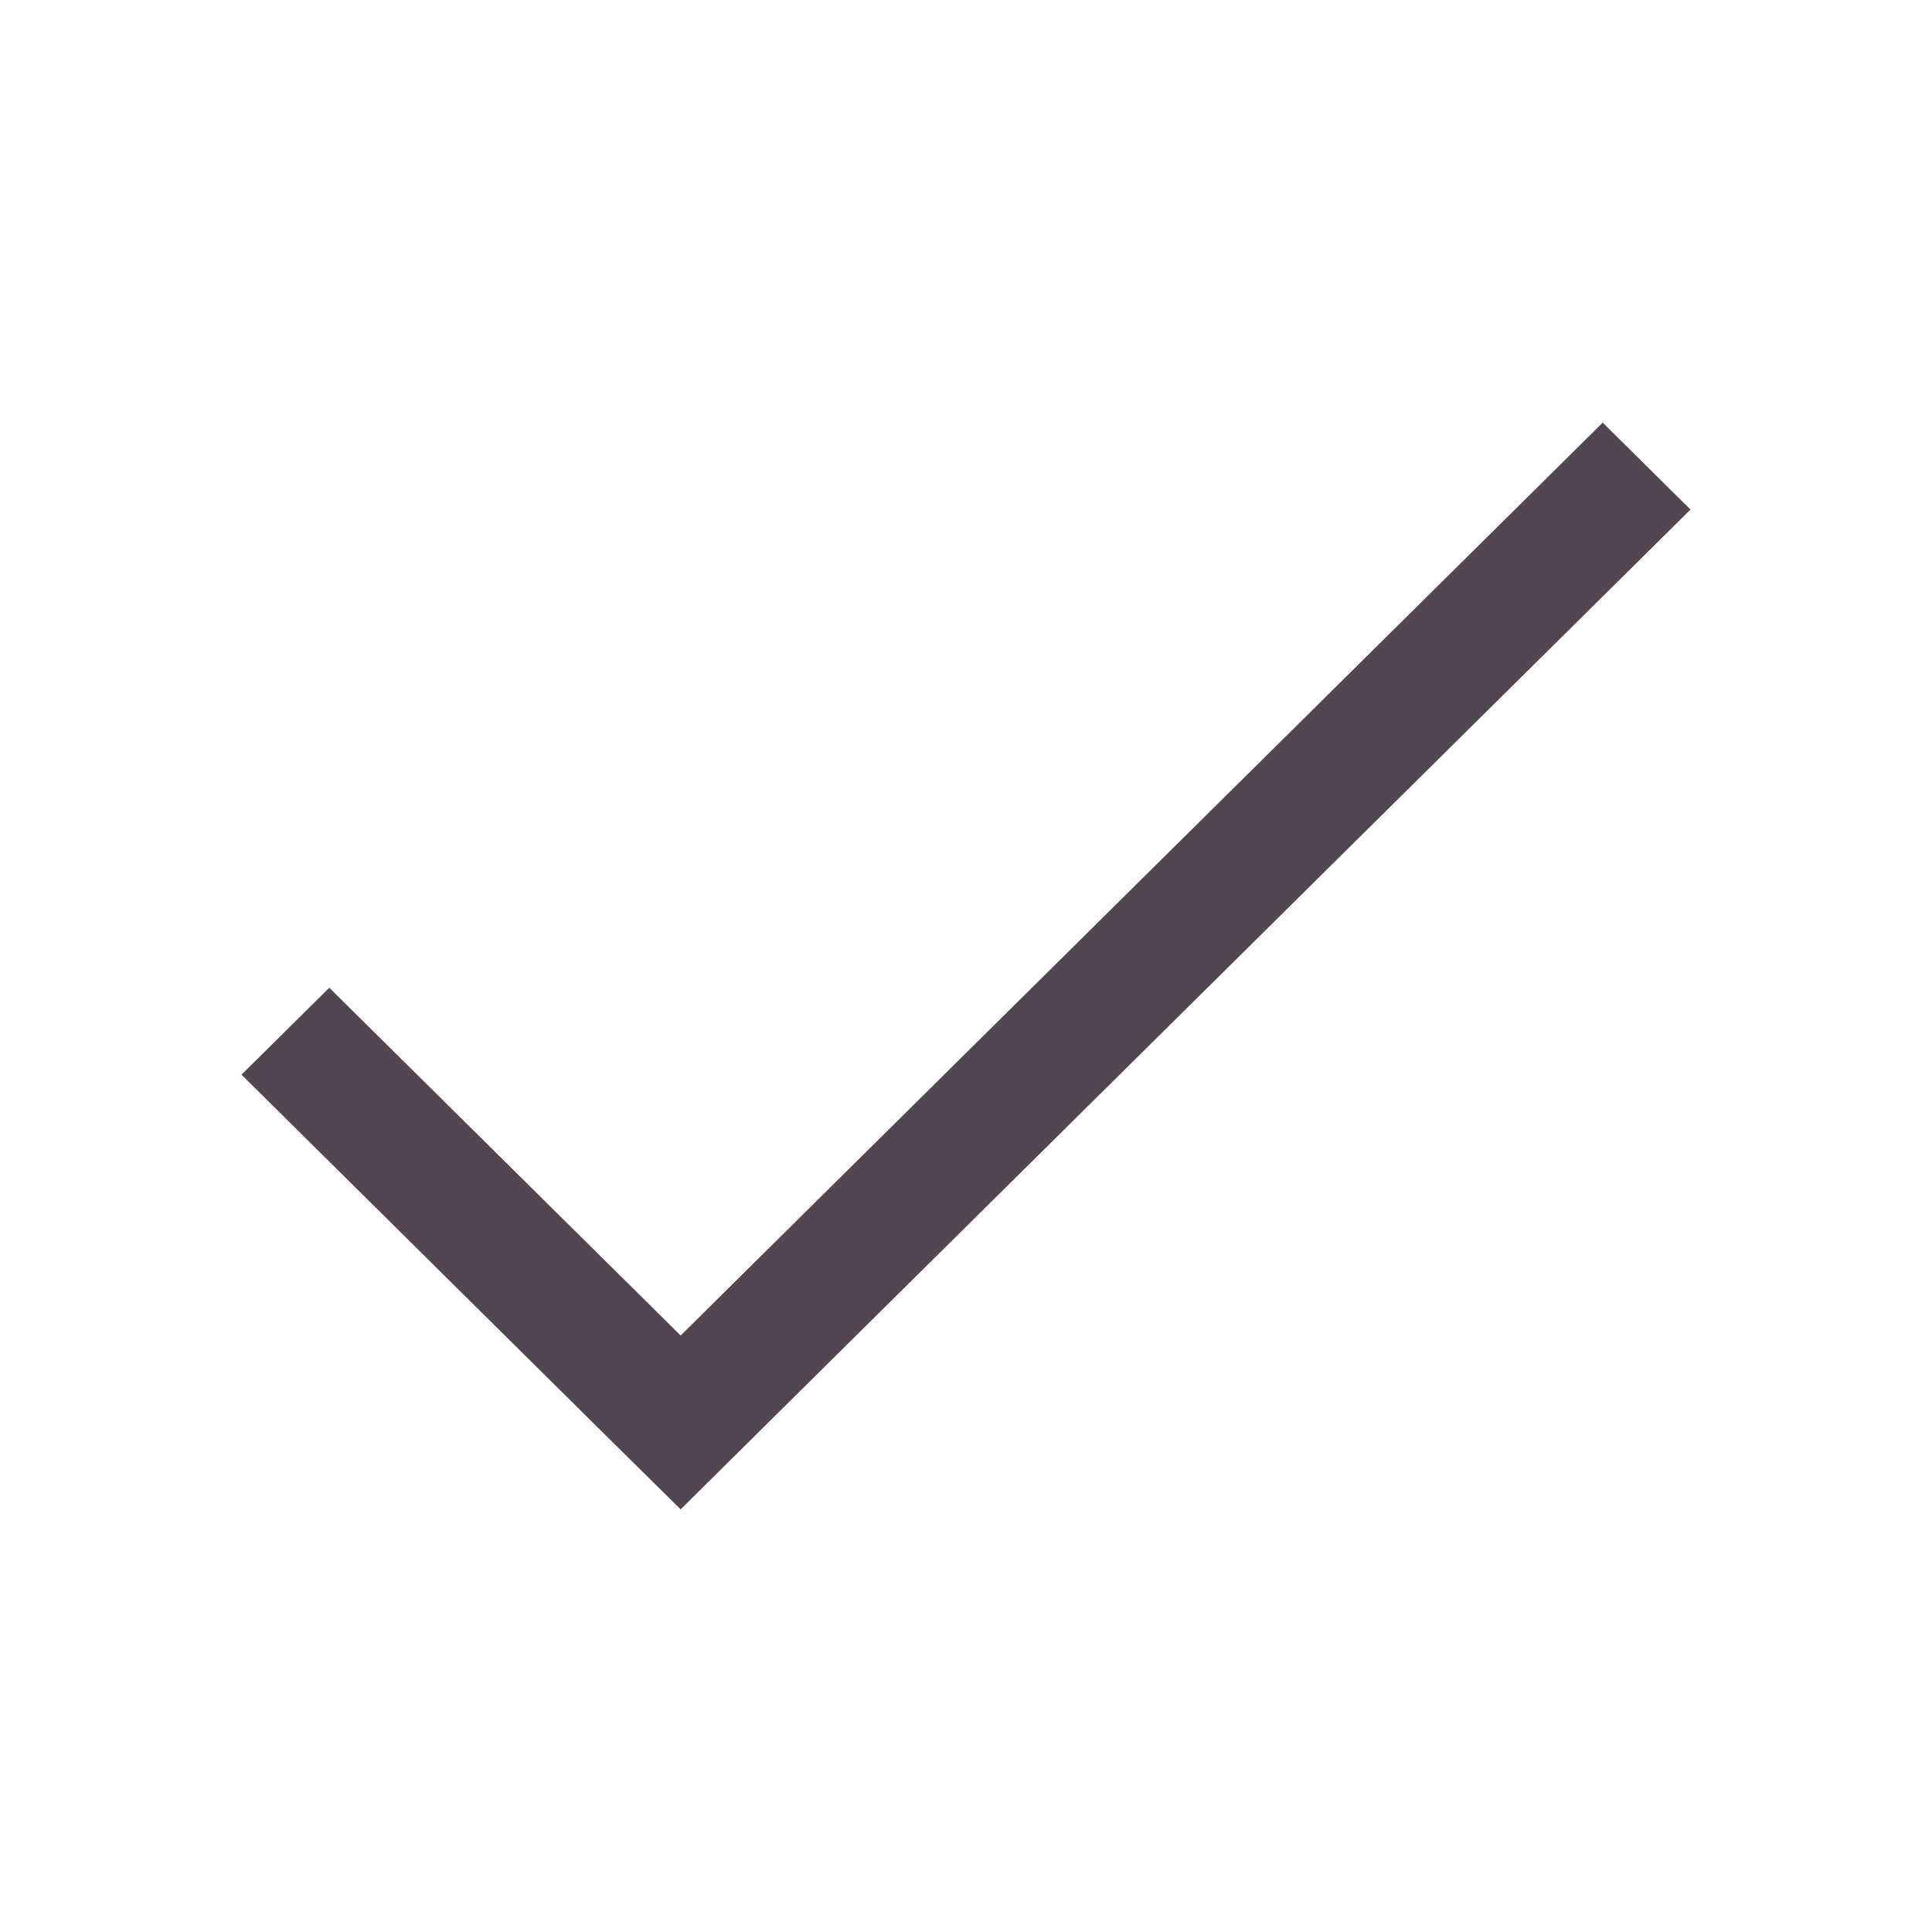 <svg xmlns="http://www.w3.org/2000/svg" viewBox="0 0 16 16"><path d="m13.273 3.5-7.636 7.56-2.91-2.88L2 8.9l2.908 2.88.729.72 1.09-1.08L14 4.22z" style="color:#534650;fill:currentColor;fill-opacity:1;stroke:none"/></svg>